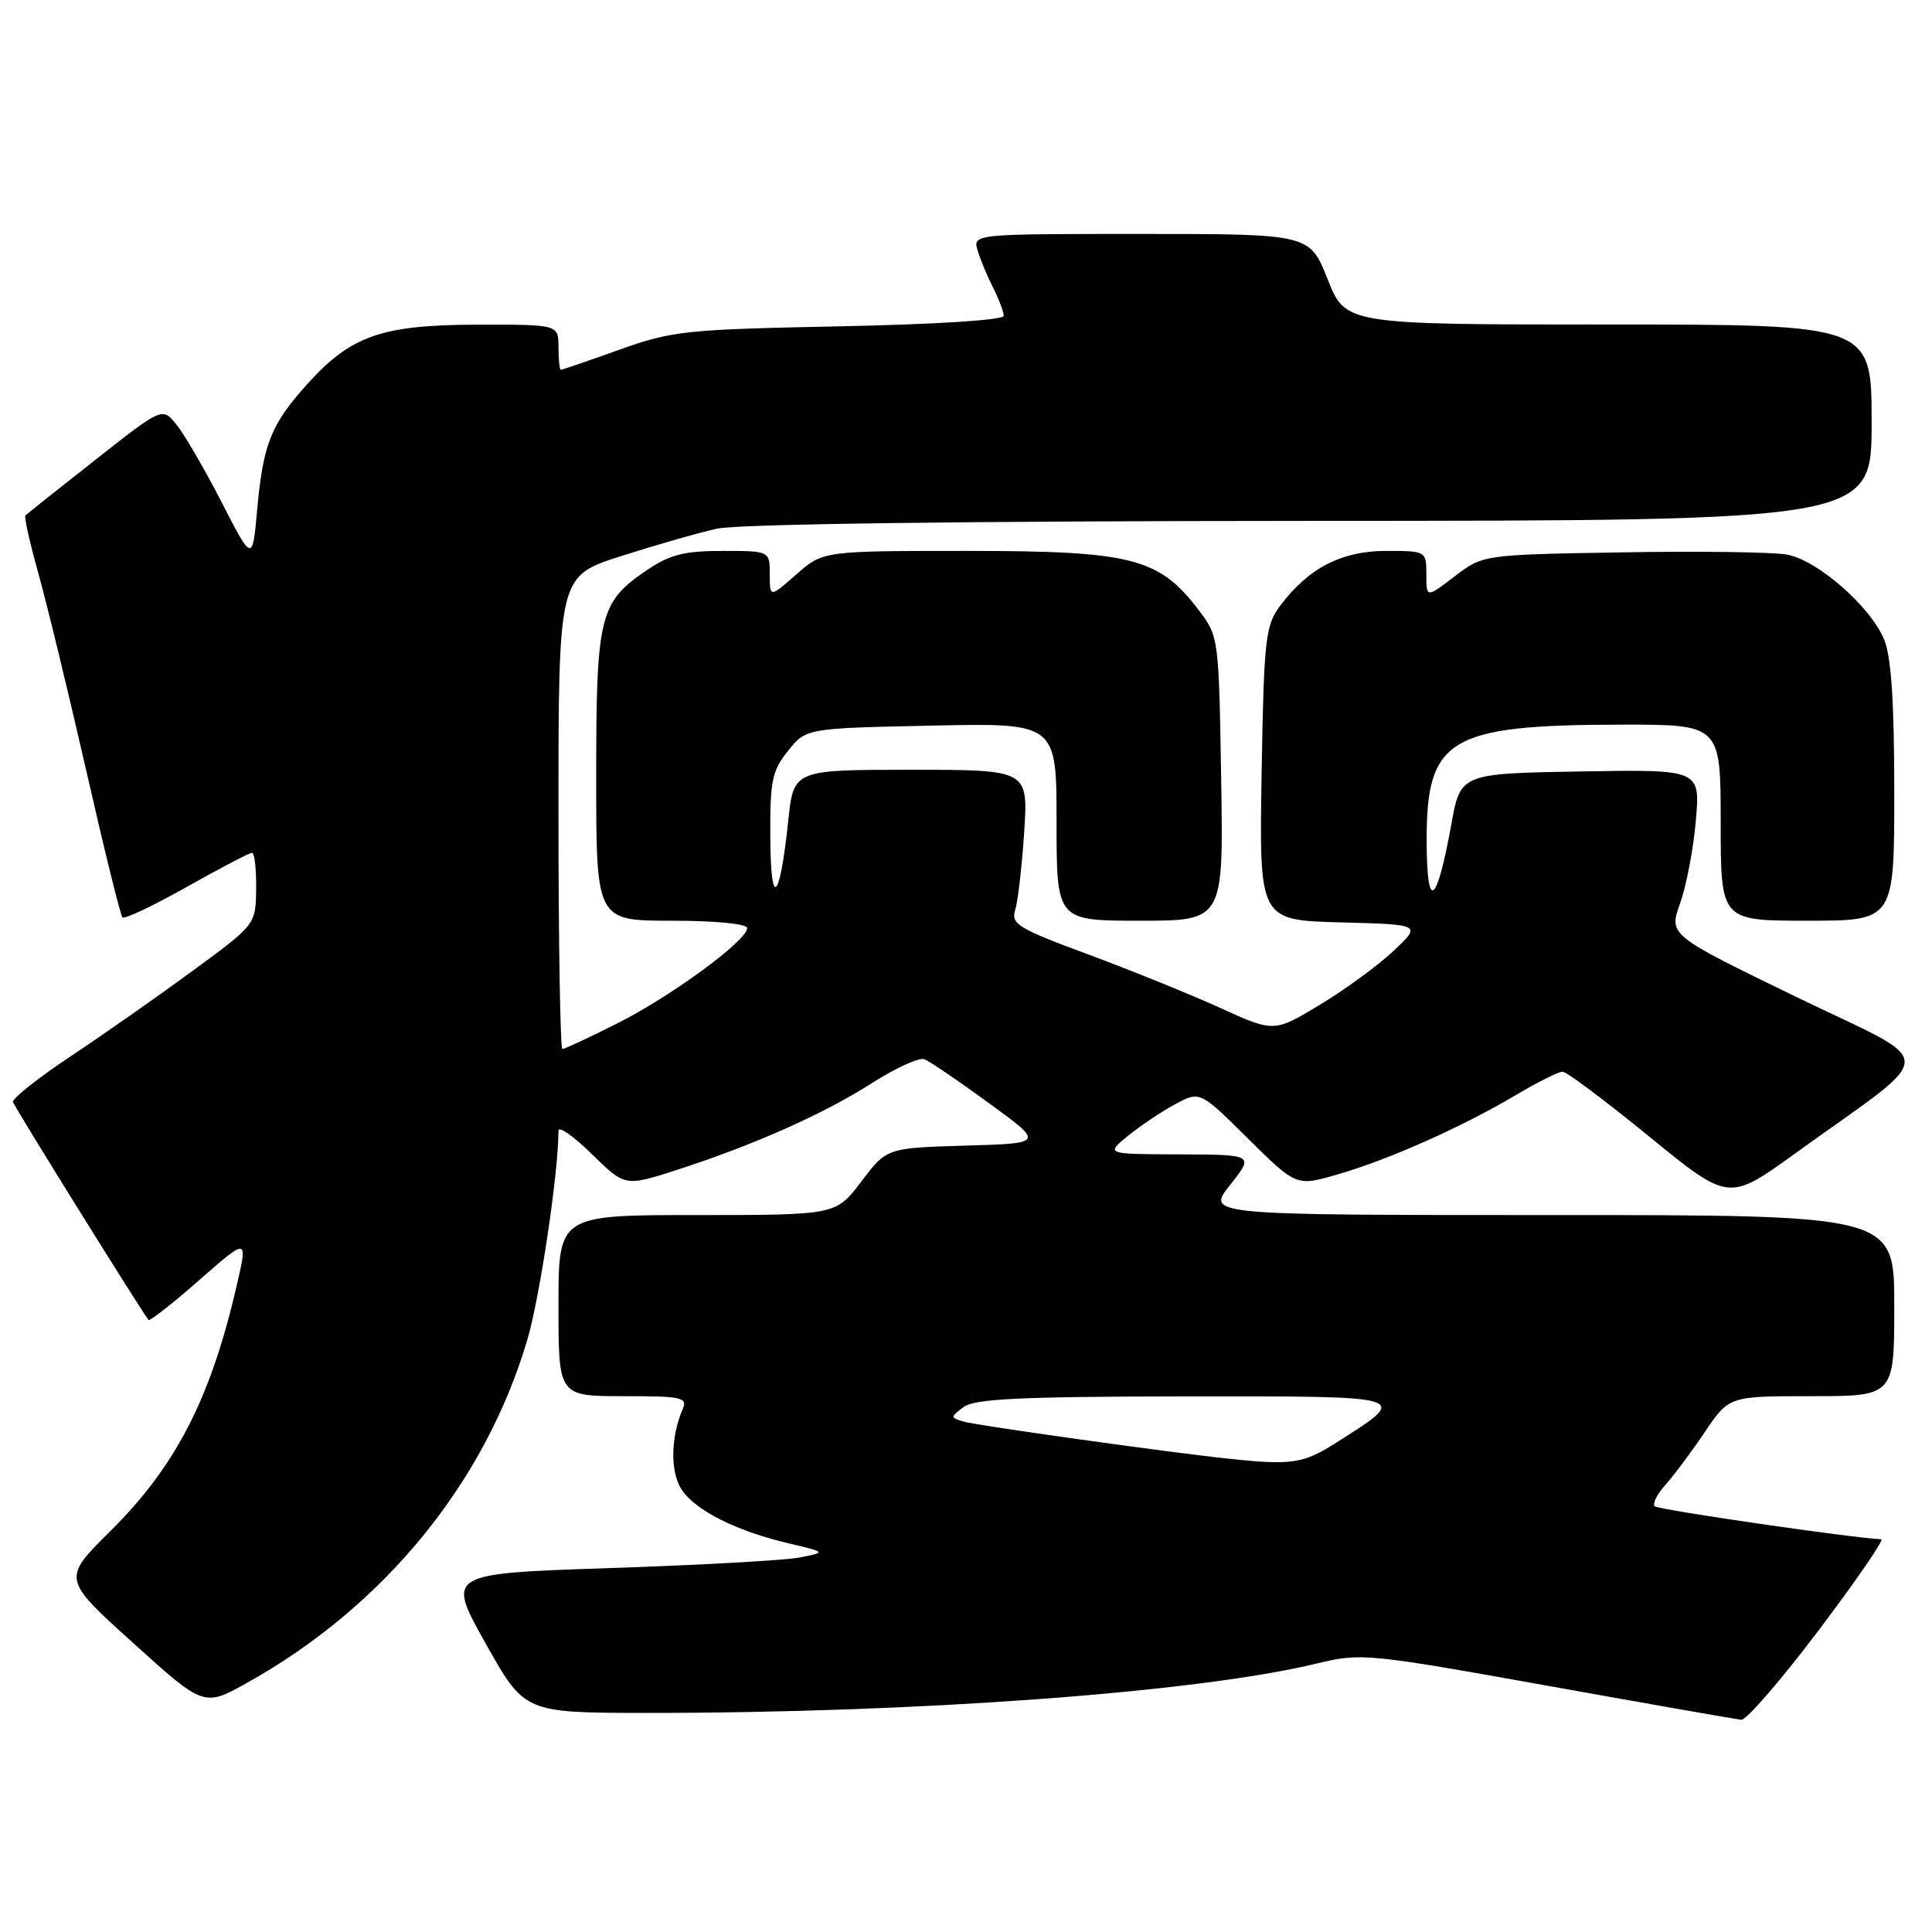 <?xml version="1.0" encoding="UTF-8" standalone="no"?>
<!DOCTYPE svg PUBLIC "-//W3C//DTD SVG 1.1//EN" "http://www.w3.org/Graphics/SVG/1.1/DTD/svg11.dtd" >
<svg xmlns="http://www.w3.org/2000/svg" xmlns:xlink="http://www.w3.org/1999/xlink" version="1.1" viewBox="0 0 256 256">
 <g >
 <path fill="currentColor"
d=" M 241.00 216.00 C 245.98 209.40 249.71 203.98 249.28 203.96 C 245.32 203.78 219.72 200.05 219.26 199.59 C 218.93 199.26 219.57 197.98 220.68 196.75 C 221.79 195.51 224.14 192.36 225.90 189.75 C 229.10 185.00 229.10 185.00 240.05 185.00 C 251.00 185.00 251.00 185.00 251.00 173.00 C 251.00 161.00 251.00 161.00 205.42 161.00 C 159.83 161.00 159.83 161.00 163.00 157.00 C 166.17 153.00 166.17 153.00 156.33 152.96 C 146.50 152.93 146.50 152.93 149.46 150.51 C 151.09 149.18 153.90 147.29 155.71 146.32 C 158.99 144.55 158.99 144.55 165.38 150.88 C 171.77 157.21 171.77 157.21 177.29 155.60 C 184.06 153.64 193.71 149.34 200.79 145.14 C 203.71 143.41 206.52 142.00 207.05 142.00 C 207.57 142.00 212.74 145.87 218.53 150.60 C 229.06 159.19 229.06 159.19 237.78 152.90 C 257.21 138.89 257.18 141.39 238.02 132.10 C 221.12 123.90 221.12 123.90 222.62 119.70 C 223.45 117.39 224.39 112.45 224.71 108.72 C 225.29 101.95 225.29 101.95 209.41 102.22 C 193.52 102.50 193.52 102.50 192.30 109.28 C 190.35 120.00 189.07 120.88 189.04 111.50 C 188.99 97.84 191.95 96.06 214.75 96.02 C 228.00 96.00 228.00 96.00 228.00 109.00 C 228.00 122.00 228.00 122.00 239.50 122.00 C 251.00 122.00 251.00 122.00 251.00 104.97 C 251.00 92.95 250.60 86.99 249.65 84.72 C 247.82 80.34 240.85 74.25 236.81 73.49 C 234.99 73.15 225.17 73.01 215.00 73.19 C 196.50 73.50 196.50 73.50 192.75 76.37 C 189.00 79.24 189.00 79.24 189.00 76.12 C 189.00 73.02 188.97 73.00 183.65 73.00 C 177.74 73.00 173.31 75.31 169.59 80.32 C 167.67 82.91 167.47 84.71 167.17 102.54 C 166.85 121.93 166.85 121.93 177.61 122.22 C 188.37 122.50 188.37 122.50 184.65 126.00 C 182.61 127.92 178.21 131.14 174.87 133.15 C 168.81 136.80 168.81 136.80 161.65 133.54 C 157.72 131.75 149.86 128.57 144.18 126.46 C 134.90 123.03 133.93 122.43 134.52 120.57 C 134.88 119.43 135.41 114.79 135.71 110.25 C 136.25 102.00 136.25 102.00 120.70 102.00 C 105.16 102.00 105.16 102.00 104.45 108.75 C 103.31 119.47 102.13 120.59 102.07 111.00 C 102.02 103.48 102.29 102.15 104.41 99.50 C 106.81 96.50 106.81 96.50 123.40 96.15 C 140.00 95.79 140.00 95.79 140.00 108.90 C 140.00 122.00 140.00 122.00 151.06 122.00 C 162.12 122.00 162.12 122.00 161.81 103.17 C 161.50 84.42 161.49 84.32 158.78 80.77 C 153.55 73.92 149.93 73.00 128.22 73.00 C 109.07 73.00 109.07 73.00 105.53 76.10 C 102.00 79.21 102.00 79.21 102.00 76.10 C 102.00 73.00 102.00 73.00 95.73 73.00 C 90.68 73.00 88.75 73.49 85.74 75.53 C 79.42 79.82 79.00 81.55 79.00 102.95 C 79.00 122.00 79.00 122.00 89.00 122.00 C 94.84 122.00 99.00 122.41 99.00 122.98 C 99.00 124.63 88.97 131.99 81.82 135.59 C 78.10 137.47 74.81 139.00 74.52 139.00 C 74.24 139.00 74.00 124.90 74.00 107.68 C 74.00 76.35 74.00 76.35 82.25 73.70 C 86.79 72.25 92.53 70.60 95.00 70.05 C 97.78 69.43 127.86 69.04 173.75 69.02 C 248.00 69.00 248.00 69.00 248.00 56.00 C 248.00 43.00 248.00 43.00 213.15 43.00 C 178.30 43.00 178.30 43.00 175.92 37.00 C 173.53 31.00 173.53 31.00 151.20 31.00 C 128.87 31.00 128.87 31.00 129.56 33.25 C 129.94 34.49 130.87 36.72 131.63 38.20 C 132.38 39.69 133.00 41.33 133.00 41.85 C 133.00 42.41 124.04 42.98 111.25 43.24 C 90.82 43.65 89.05 43.84 82.07 46.34 C 77.99 47.80 74.50 49.00 74.32 49.00 C 74.15 49.00 74.00 47.65 74.00 46.00 C 74.00 43.00 74.00 43.00 63.25 43.02 C 50.57 43.05 46.50 44.47 40.71 50.90 C 35.91 56.22 34.87 58.82 34.08 67.50 C 33.45 74.50 33.45 74.50 29.34 66.50 C 27.08 62.10 24.39 57.48 23.36 56.23 C 21.50 53.95 21.50 53.95 12.60 60.96 C 7.71 64.81 3.55 68.11 3.37 68.30 C 3.18 68.49 3.96 71.98 5.11 76.07 C 6.25 80.16 9.11 91.96 11.47 102.29 C 13.82 112.62 15.96 121.30 16.23 121.56 C 16.49 121.83 20.33 120.01 24.75 117.52 C 29.17 115.03 33.06 113.00 33.39 113.00 C 33.73 113.00 33.97 115.14 33.94 117.75 C 33.88 122.50 33.88 122.50 25.72 128.50 C 21.23 131.80 13.95 136.91 9.53 139.85 C 5.11 142.79 1.60 145.56 1.72 146.02 C 1.89 146.65 18.21 172.90 19.67 174.89 C 19.82 175.11 22.85 172.74 26.39 169.63 C 32.83 163.98 32.83 163.98 31.39 170.24 C 27.92 185.31 23.33 194.25 14.60 202.90 C 8.24 209.21 8.24 209.21 17.63 217.69 C 27.02 226.18 27.02 226.18 32.76 222.97 C 50.90 212.85 64.31 196.41 69.88 177.50 C 71.55 171.81 74.00 155.37 74.00 149.83 C 74.00 149.15 75.98 150.53 78.41 152.91 C 82.81 157.23 82.81 157.23 89.66 155.03 C 99.82 151.75 109.16 147.60 115.55 143.51 C 118.68 141.51 121.79 140.09 122.48 140.35 C 123.17 140.62 127.02 143.23 131.04 146.17 C 138.36 151.50 138.36 151.50 127.93 151.80 C 117.50 152.11 117.50 152.11 114.13 156.55 C 110.77 161.00 110.77 161.00 92.38 161.00 C 74.00 161.00 74.00 161.00 74.00 173.00 C 74.00 185.00 74.00 185.00 82.61 185.00 C 90.43 185.00 91.14 185.16 90.45 186.75 C 88.86 190.42 88.80 195.05 90.31 197.36 C 92.13 200.14 97.56 202.87 104.49 204.50 C 109.50 205.68 109.50 205.68 106.00 206.37 C 104.08 206.75 92.75 207.38 80.83 207.78 C 59.16 208.50 59.16 208.50 64.33 217.73 C 69.50 226.95 69.50 226.95 85.50 226.97 C 121.48 227.00 158.67 224.26 174.50 220.42 C 180.34 219.01 181.14 219.08 205.00 223.36 C 218.47 225.78 230.05 227.81 230.72 227.88 C 231.39 227.95 236.02 222.60 241.00 216.00 Z  M 163.00 193.31 C 155.16 192.49 129.38 188.88 127.68 188.37 C 125.92 187.84 125.92 187.78 127.68 186.44 C 129.12 185.35 135.19 185.06 156.87 185.03 C 187.29 185.00 186.93 184.89 177.05 191.17 C 172.71 193.93 171.17 194.17 163.00 193.31 Z "/>
</g>
</svg>